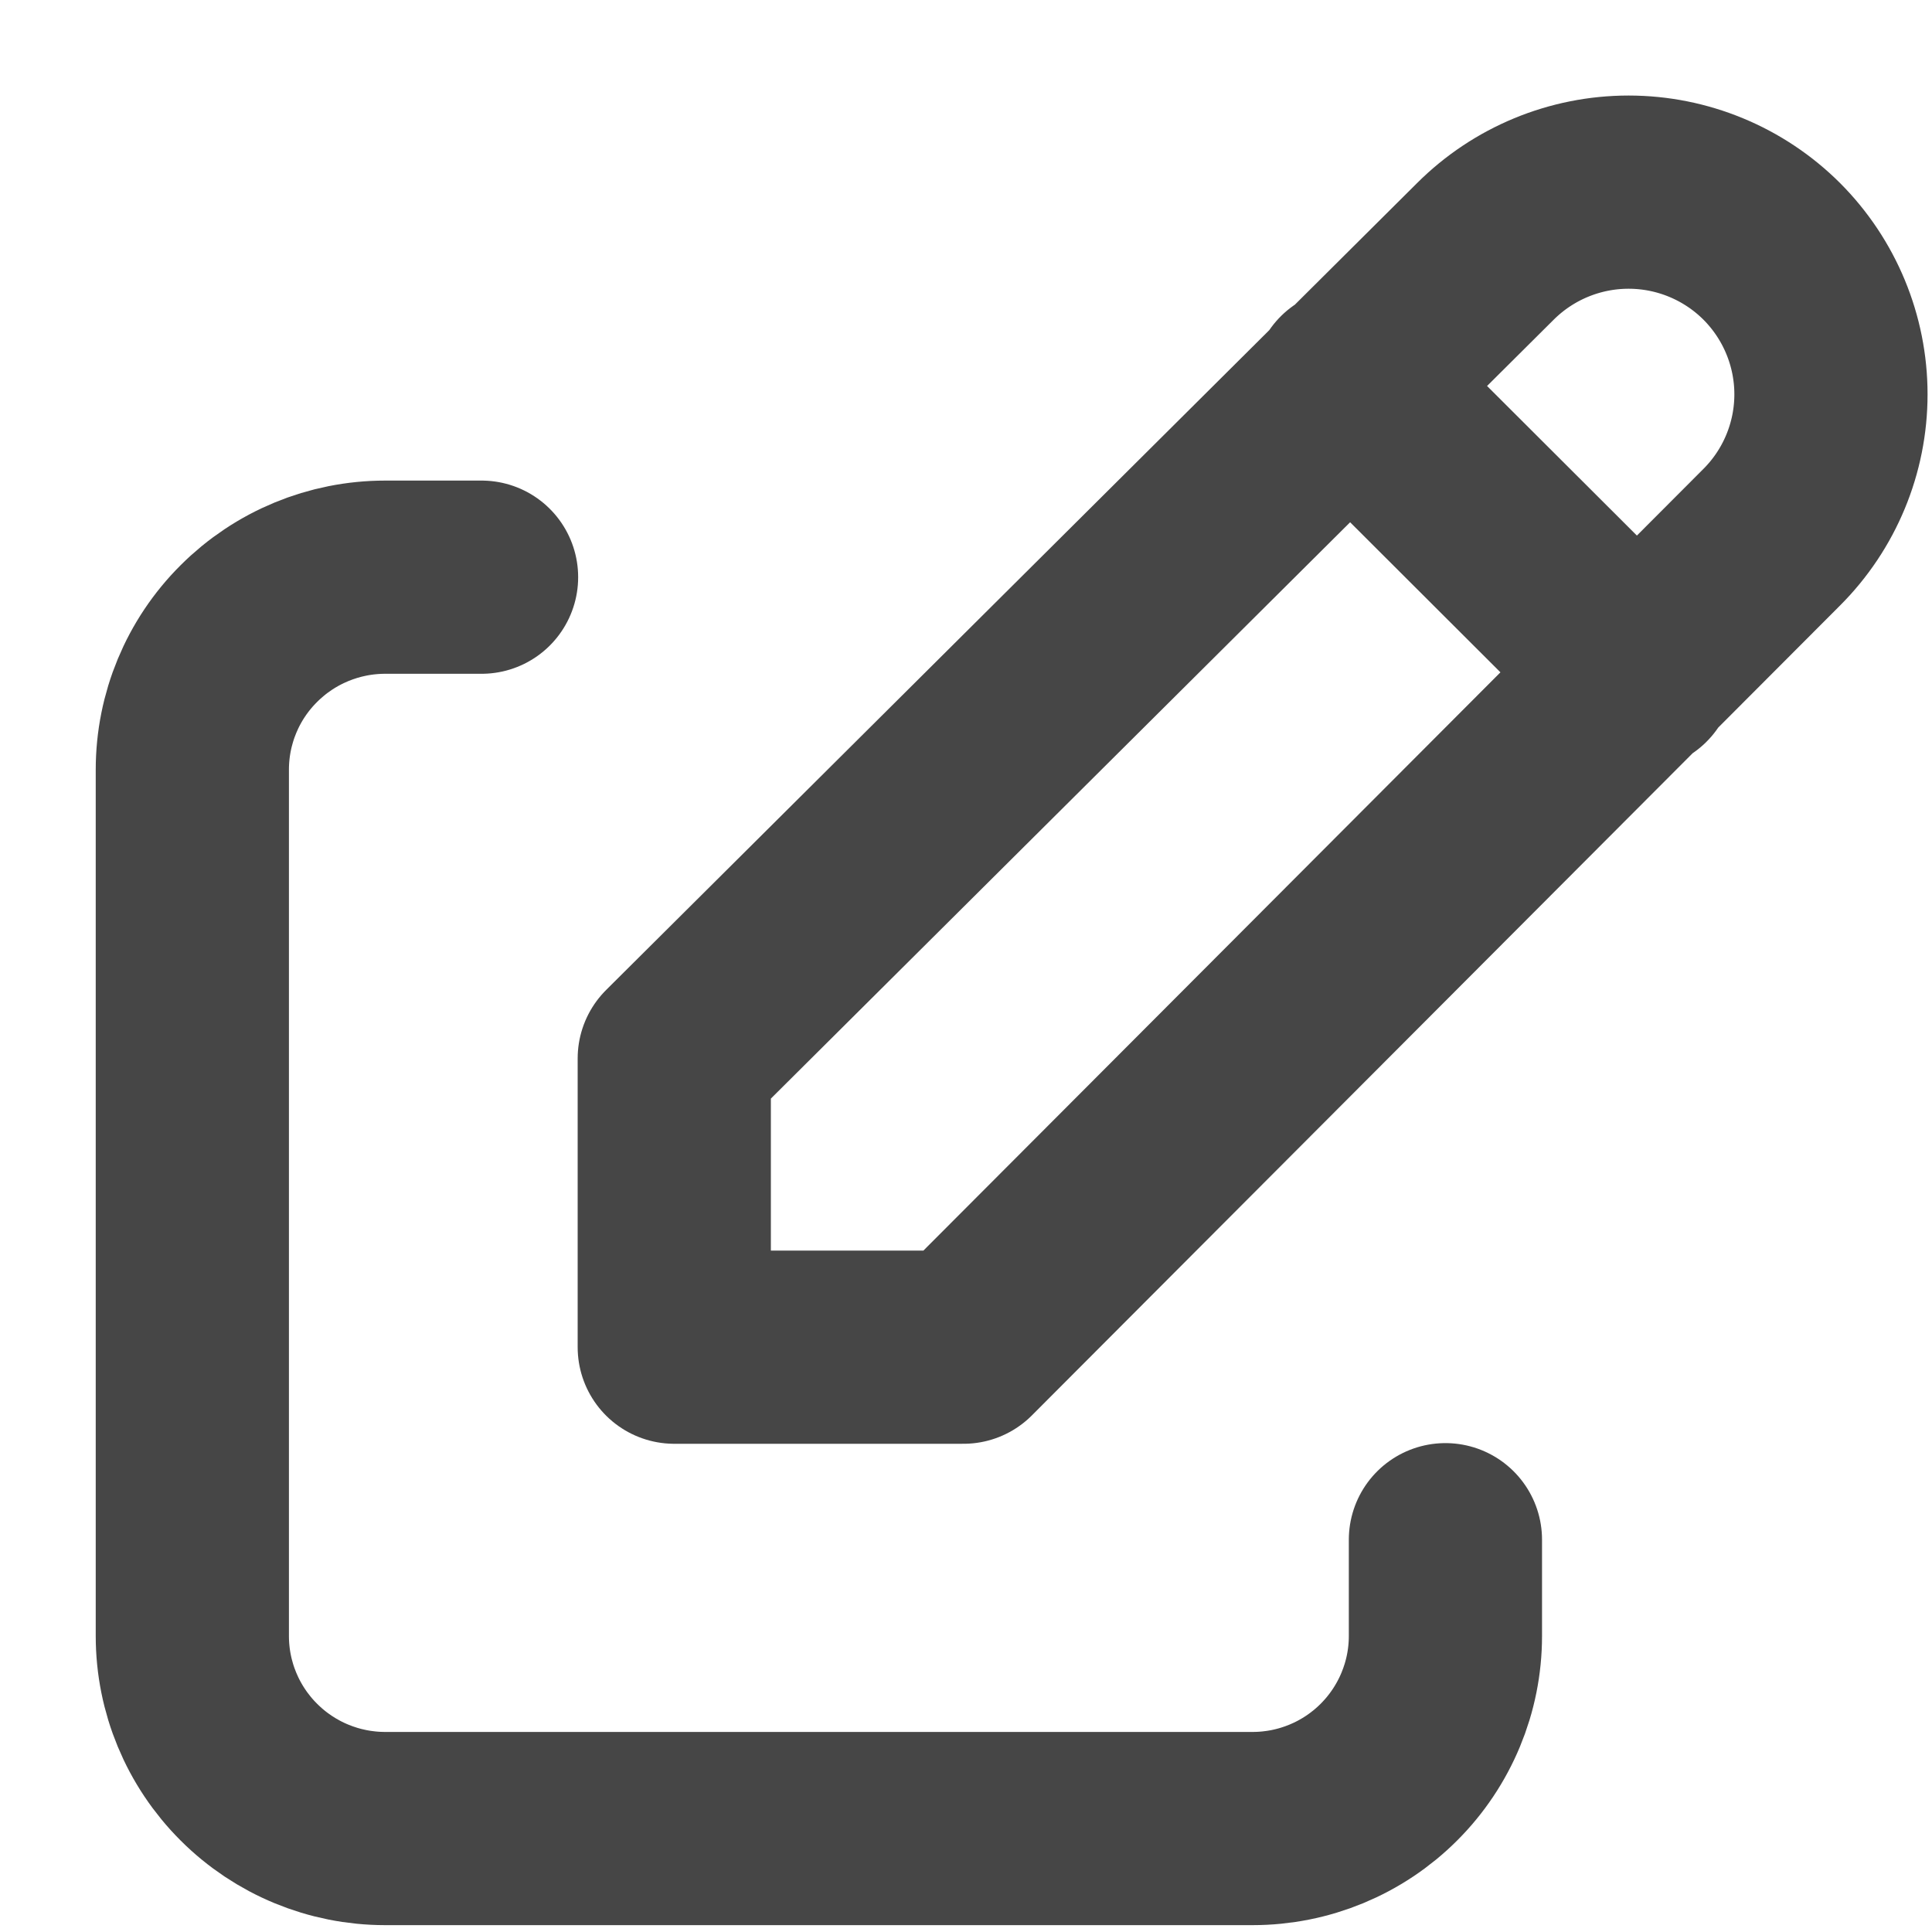 <svg width="20" height="20" viewBox="0 0 20 20" fill="none" xmlns="http://www.w3.org/2000/svg">
<path d="M4.985 5.975H3.987C3.458 5.975 2.95 6.185 2.576 6.559C2.201 6.932 1.991 7.439 1.991 7.968V16.936C1.991 17.464 2.201 17.971 2.576 18.345C2.95 18.719 3.458 18.929 3.987 18.929H12.967C13.496 18.929 14.004 18.719 14.378 18.345C14.752 17.971 14.963 17.464 14.963 16.936V15.939" stroke="#464646" stroke-width="2" stroke-linecap="round" stroke-linejoin="round"/>
<path d="M13.965 3.982L16.959 6.971M18.341 5.561C18.733 5.169 18.954 4.637 18.954 4.082C18.954 3.527 18.733 2.995 18.341 2.602C17.948 2.21 17.415 1.989 16.859 1.989C16.303 1.989 15.77 2.21 15.377 2.602L6.98 10.957V13.946H9.974L18.341 5.561Z" stroke="#464646" stroke-width="2" stroke-linecap="round" stroke-linejoin="round"/>
</svg>
